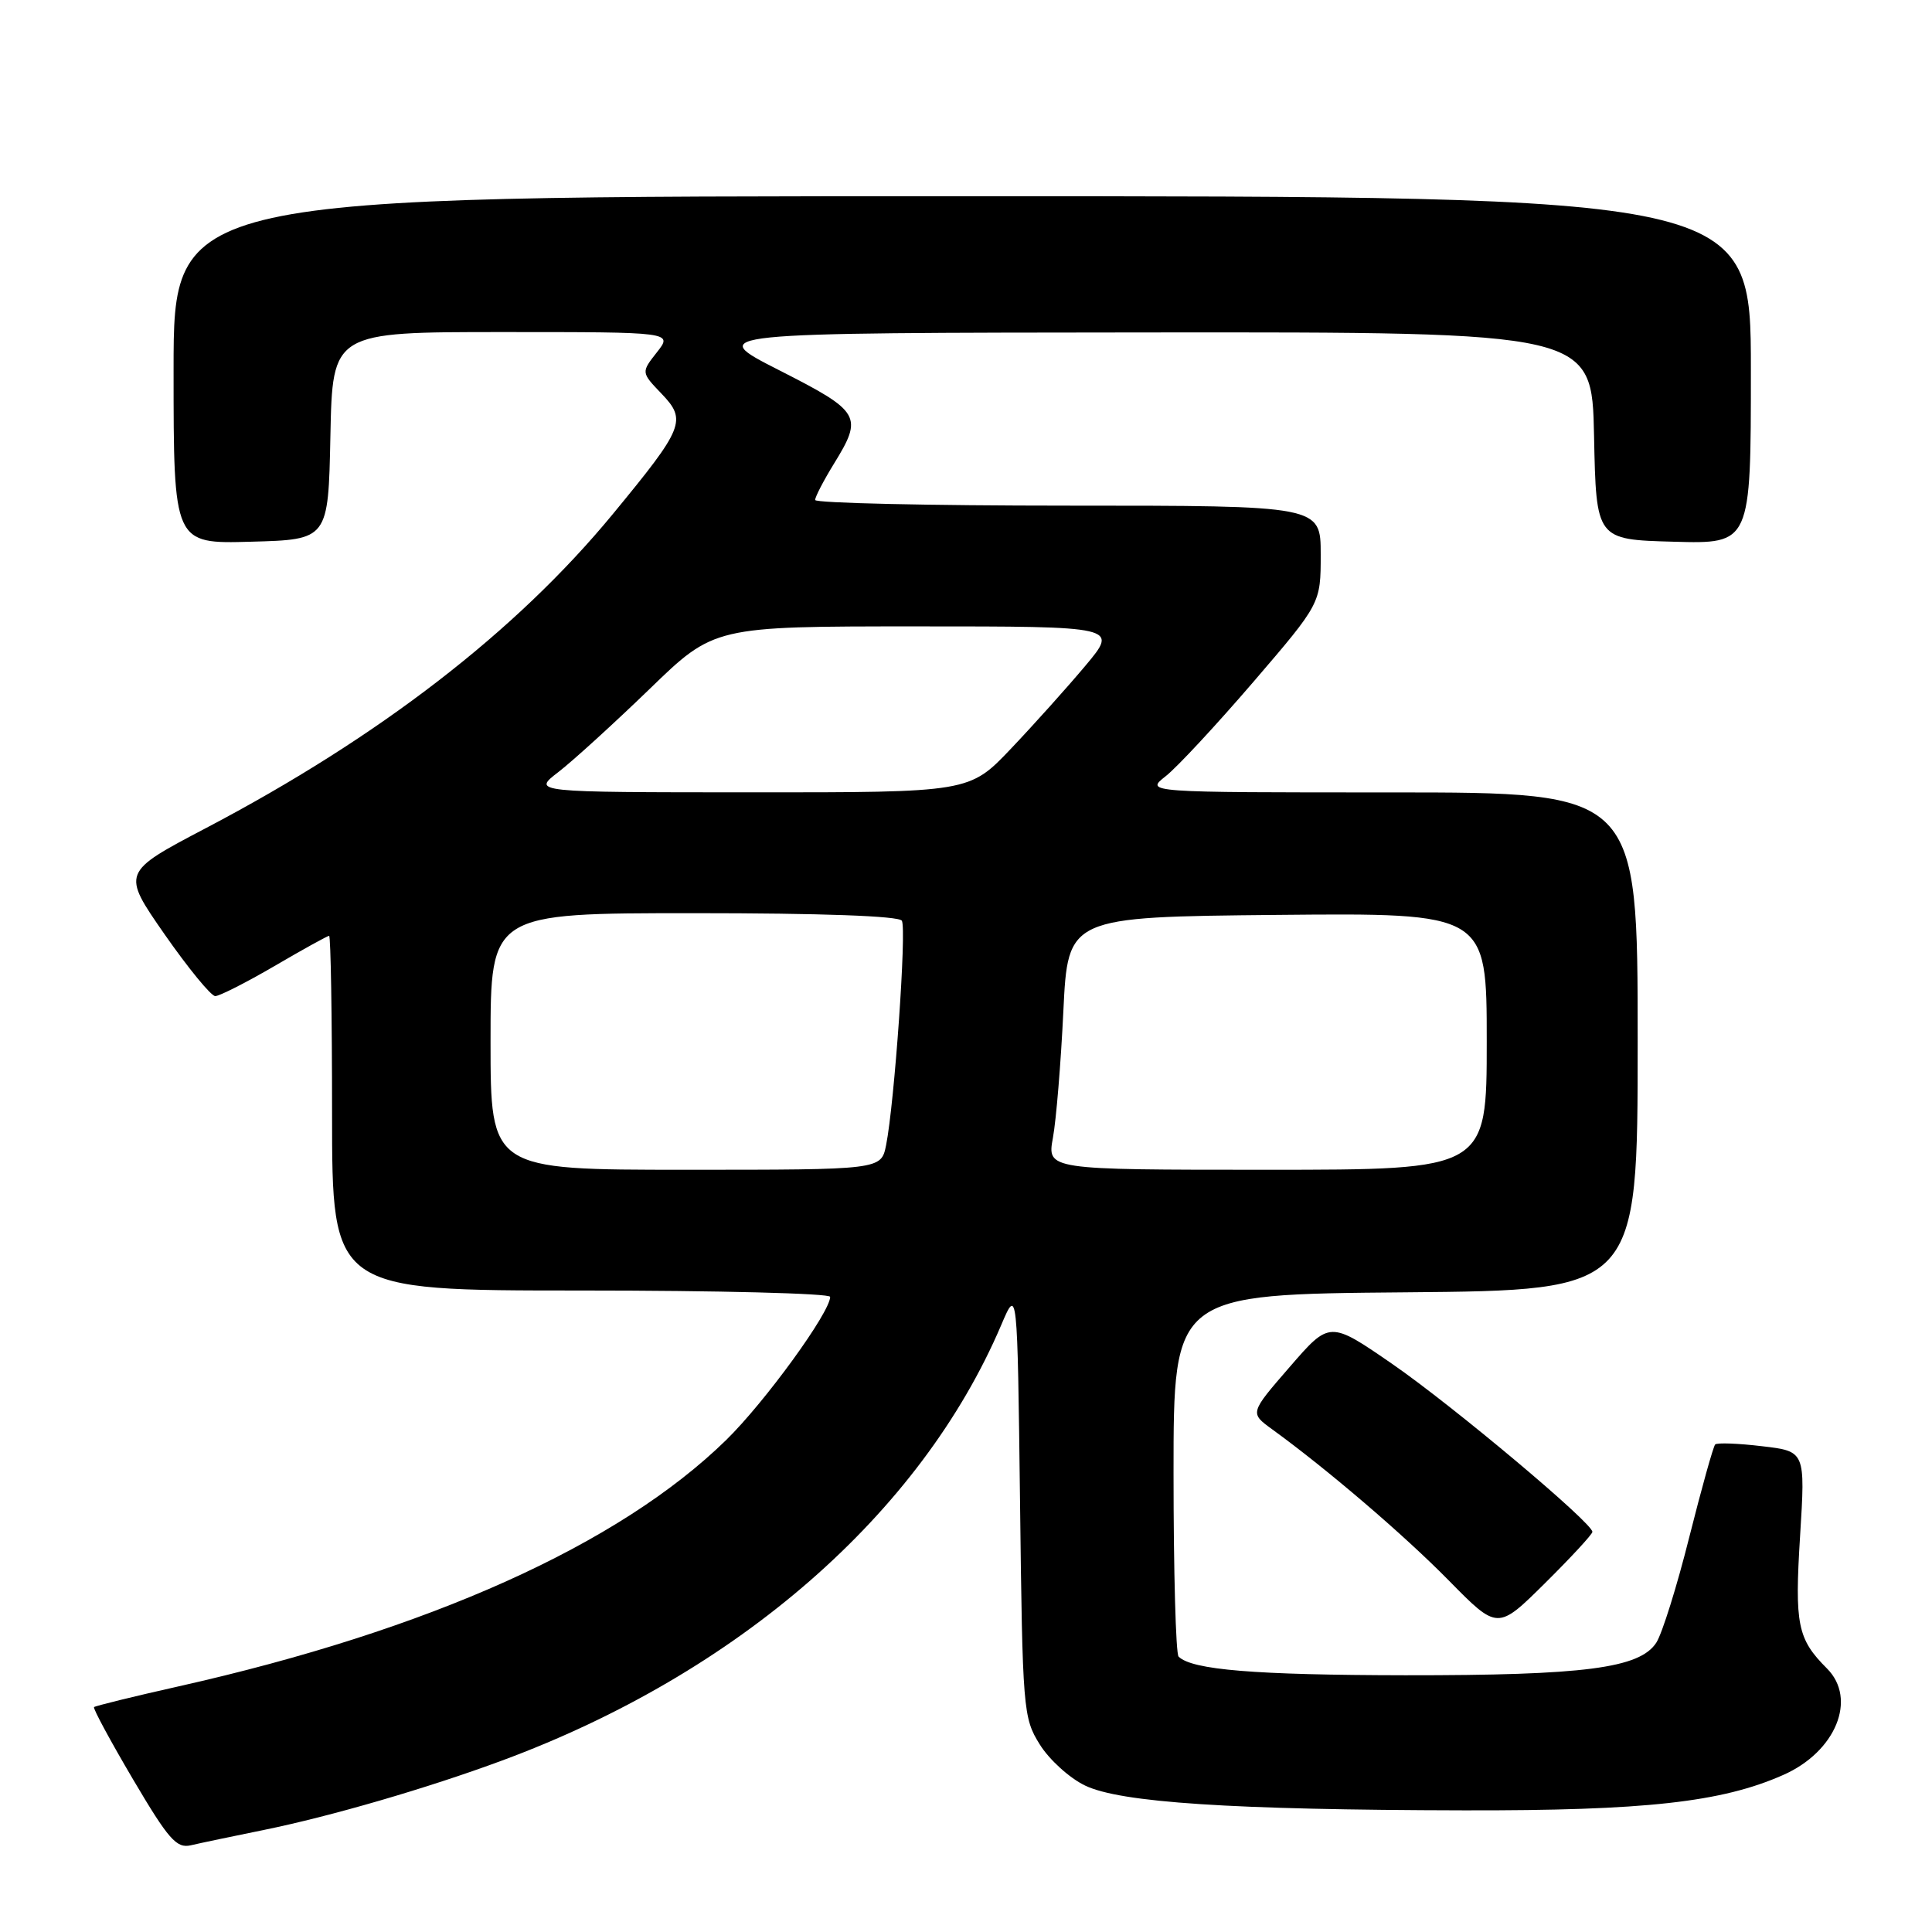 <?xml version="1.0" encoding="UTF-8" standalone="no"?>
<!DOCTYPE svg PUBLIC "-//W3C//DTD SVG 1.1//EN" "http://www.w3.org/Graphics/SVG/1.1/DTD/svg11.dtd" >
<svg xmlns="http://www.w3.org/2000/svg" xmlns:xlink="http://www.w3.org/1999/xlink" version="1.1" viewBox="0 0 256 256">
 <g >
 <path fill="currentColor"
d=" M 35.00 242.47 C 43.79 240.68 56.65 236.94 66.50 233.29 C 97.77 221.72 122.00 200.58 132.66 175.59 C 134.81 170.53 134.81 170.53 135.16 199.02 C 135.49 226.57 135.57 227.62 137.77 231.14 C 139.01 233.15 141.71 235.60 143.77 236.59 C 148.44 238.85 163.19 239.82 194.00 239.88 C 217.97 239.93 228.13 238.81 236.29 235.19 C 243.25 232.12 246.12 225.12 242.08 221.08 C 238.17 217.17 237.79 215.28 238.52 203.54 C 239.22 192.30 239.22 192.30 233.47 191.63 C 230.31 191.25 227.52 191.15 227.27 191.40 C 227.02 191.65 225.48 197.17 223.84 203.67 C 222.21 210.18 220.24 216.47 219.47 217.66 C 217.27 221.05 209.96 222.00 186.20 221.98 C 166.30 221.95 157.94 221.27 156.17 219.51 C 155.80 219.14 155.50 208.19 155.50 195.17 C 155.50 171.50 155.50 171.50 186.25 171.24 C 217.00 170.97 217.00 170.97 217.00 137.99 C 217.00 105.00 217.00 105.00 184.37 105.00 C 151.73 105.00 151.73 105.00 154.46 102.85 C 155.97 101.67 161.20 96.03 166.10 90.33 C 175.00 79.96 175.00 79.96 175.00 73.48 C 175.00 67.00 175.00 67.00 141.50 67.00 C 123.07 67.00 108.00 66.66 108.01 66.25 C 108.01 65.84 109.12 63.70 110.47 61.50 C 114.40 55.13 114.07 54.56 103.25 49.06 C 93.50 44.10 93.50 44.10 152.22 44.05 C 210.94 44.00 210.94 44.00 211.22 57.75 C 211.50 71.50 211.50 71.50 221.75 71.78 C 232.00 72.07 232.00 72.07 232.00 49.03 C 232.00 26.00 232.00 26.00 127.50 26.00 C 23.00 26.00 23.00 26.00 23.00 49.03 C 23.00 72.07 23.00 72.07 33.25 71.78 C 43.50 71.50 43.50 71.50 43.78 57.75 C 44.06 44.00 44.06 44.00 66.60 44.00 C 89.15 44.00 89.15 44.00 87.05 46.67 C 84.95 49.34 84.95 49.34 87.64 52.15 C 91.04 55.69 90.65 56.65 81.20 68.12 C 68.38 83.68 50.25 97.67 27.30 109.72 C 16.11 115.60 16.11 115.60 21.80 123.79 C 24.94 128.29 27.96 131.98 28.52 131.99 C 29.07 131.99 32.61 130.20 36.38 128.00 C 40.14 125.80 43.40 124.00 43.61 124.00 C 43.82 124.00 44.00 134.57 44.00 147.50 C 44.00 171.00 44.00 171.00 77.00 171.00 C 95.15 171.00 110.00 171.38 110.00 171.84 C 110.00 173.89 101.32 185.83 96.21 190.82 C 82.01 204.69 56.85 216.00 23.63 223.46 C 17.65 224.80 12.63 226.04 12.46 226.20 C 12.30 226.37 14.62 230.67 17.62 235.76 C 22.33 243.74 23.39 244.95 25.29 244.51 C 26.51 244.22 30.88 243.31 35.00 242.47 Z  M 211.00 202.98 C 211.00 201.79 192.54 186.30 184.51 180.75 C 176.19 175.01 176.19 175.01 170.90 181.12 C 165.60 187.23 165.60 187.23 168.54 189.37 C 175.85 194.67 186.04 203.39 191.97 209.42 C 198.44 216.00 198.44 216.00 204.72 209.78 C 208.17 206.36 211.00 203.30 211.00 202.98 Z  M 65.00 138.00 C 65.00 121.00 65.00 121.00 91.94 121.00 C 108.81 121.00 119.11 121.37 119.50 122.00 C 120.15 123.05 118.52 146.22 117.41 151.75 C 116.75 155.00 116.75 155.00 90.88 155.00 C 65.00 155.00 65.00 155.00 65.00 138.00 Z  M 139.52 150.75 C 139.95 148.41 140.57 140.88 140.90 134.00 C 141.50 121.50 141.50 121.50 169.25 121.23 C 197.00 120.97 197.00 120.97 197.00 137.98 C 197.00 155.00 197.00 155.00 167.87 155.00 C 138.74 155.00 138.74 155.00 139.52 150.75 Z  M 74.00 102.29 C 75.92 100.81 81.35 95.86 86.07 91.30 C 94.63 83.00 94.63 83.00 121.41 83.00 C 148.19 83.00 148.19 83.00 143.84 88.19 C 141.45 91.04 137.01 95.99 133.97 99.19 C 128.45 105.00 128.45 105.00 99.47 104.99 C 70.50 104.98 70.50 104.98 74.00 102.29 Z "/>
</g>
</svg>